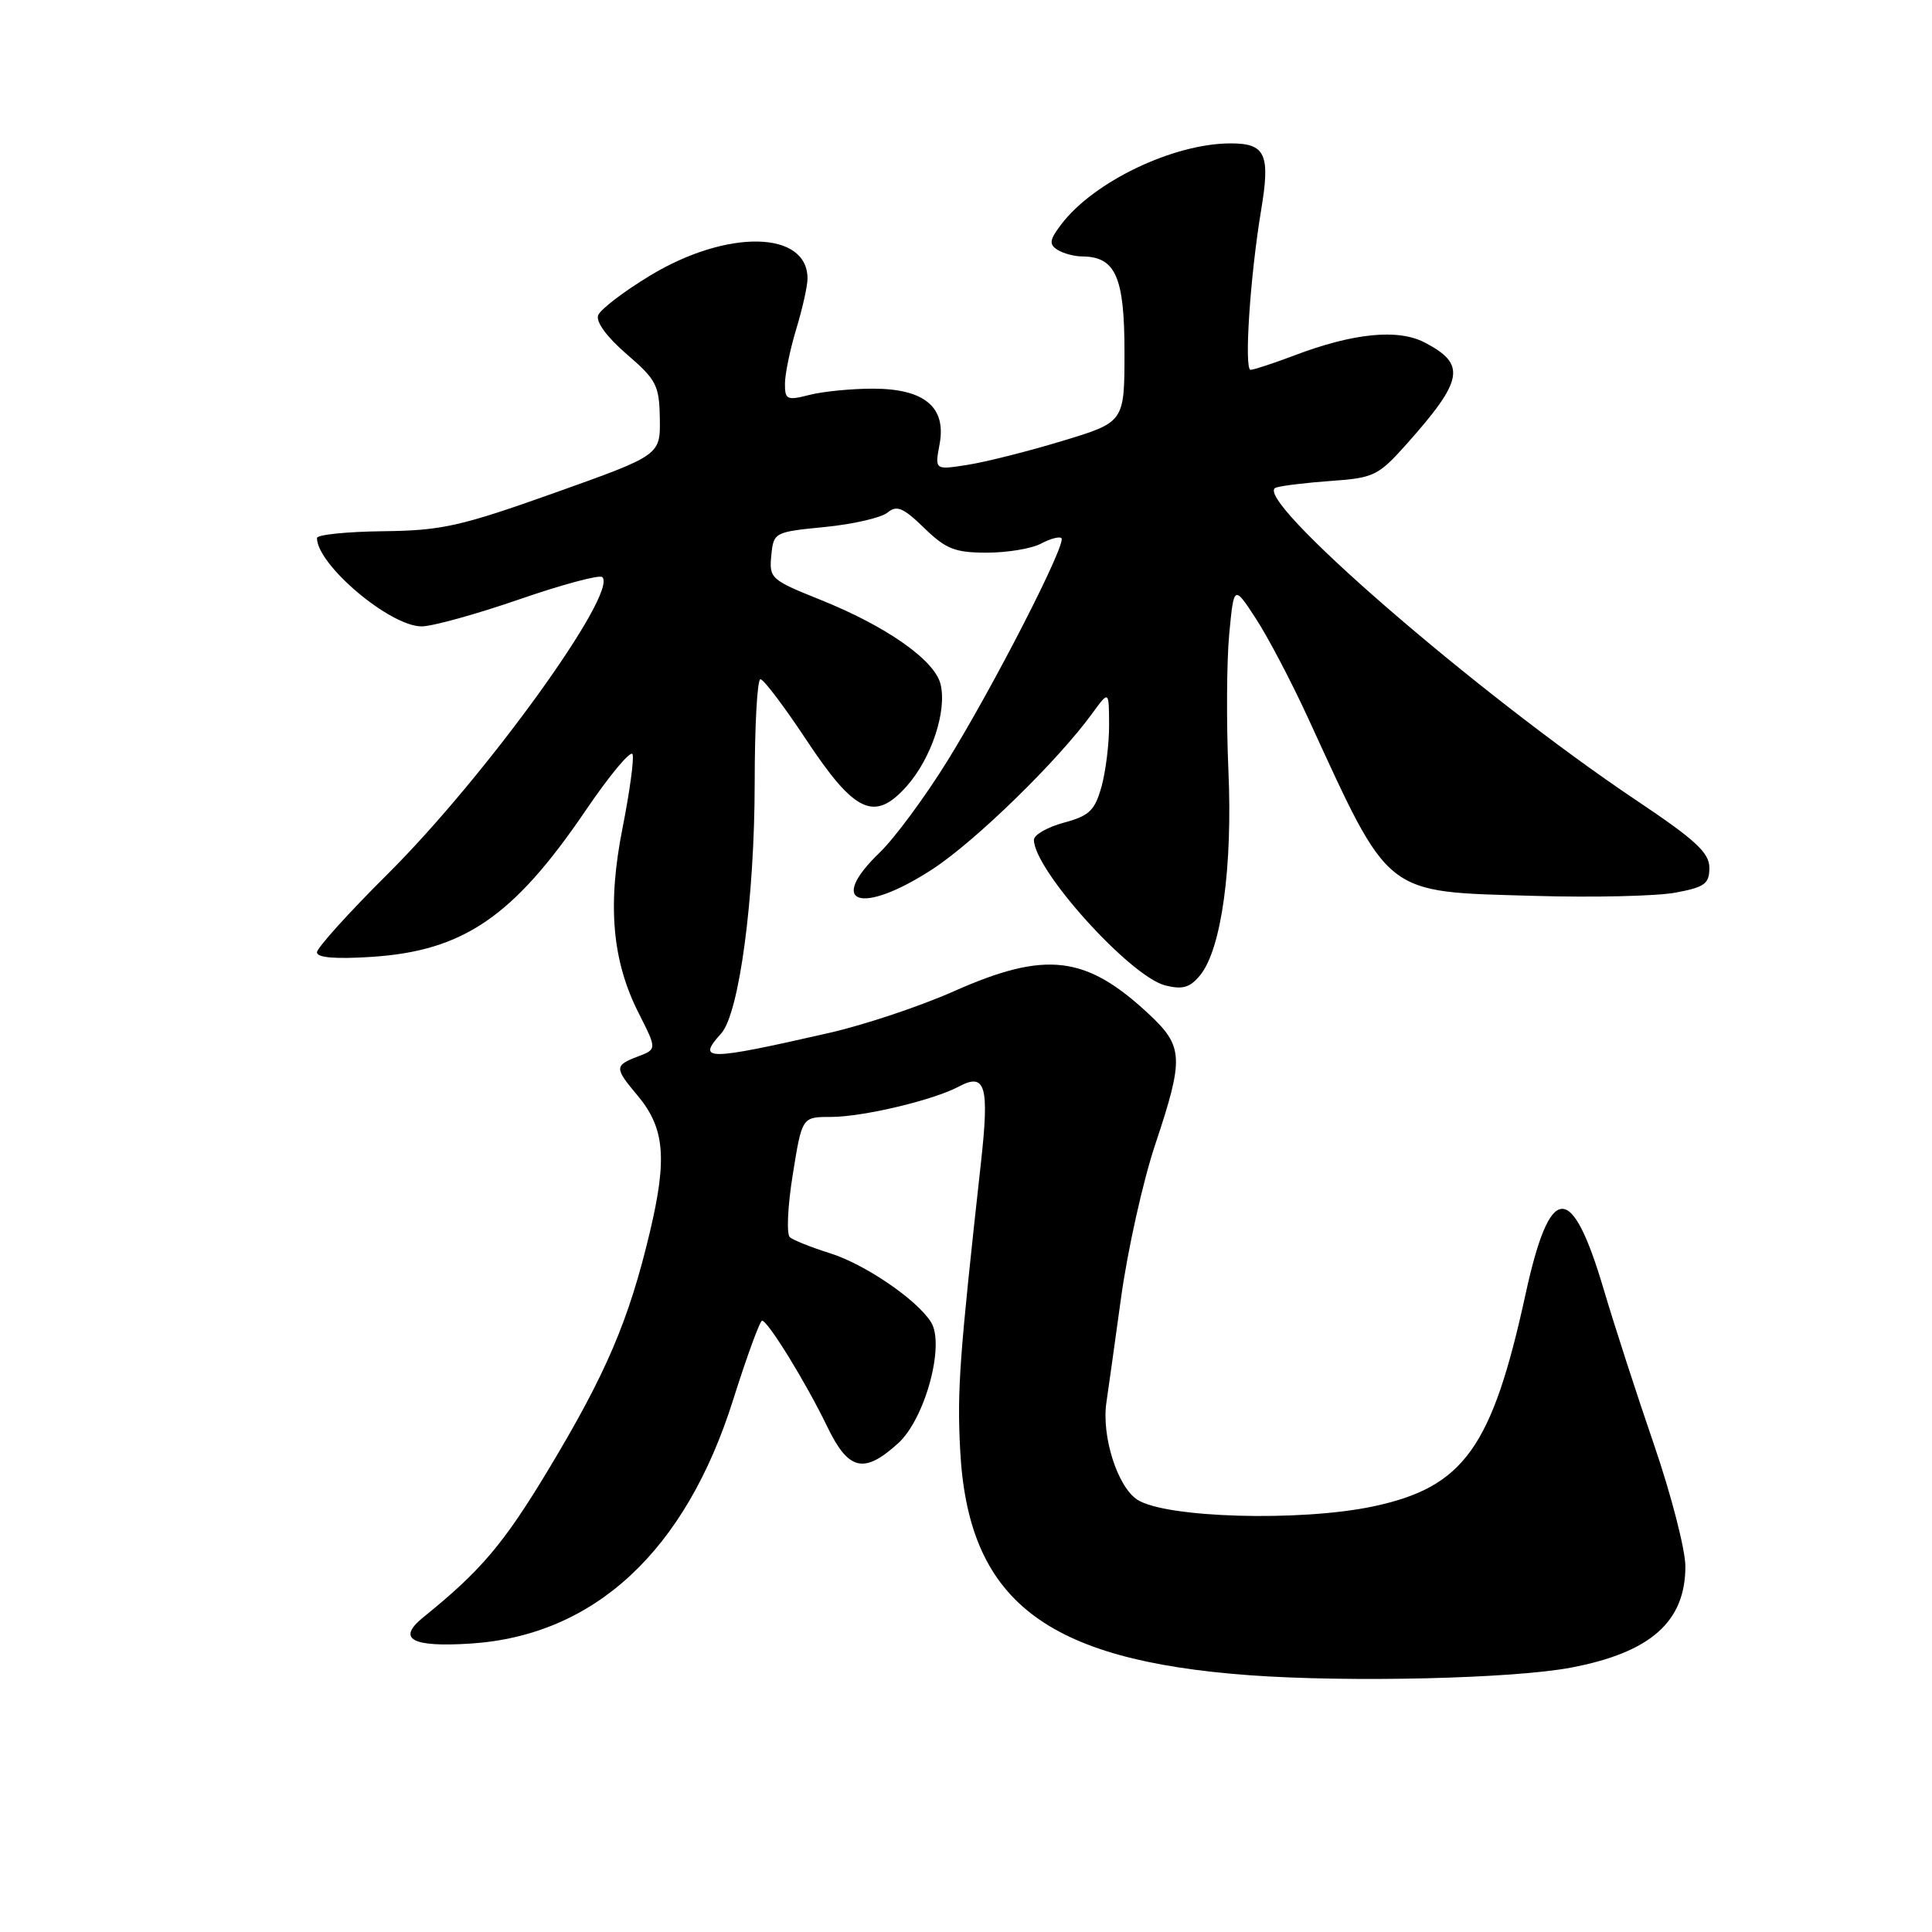 <?xml version="1.0" encoding="UTF-8" standalone="no"?>
<!DOCTYPE svg PUBLIC "-//W3C//DTD SVG 1.1//EN" "http://www.w3.org/Graphics/SVG/1.1/DTD/svg11.dtd" >
<svg xmlns="http://www.w3.org/2000/svg" xmlns:xlink="http://www.w3.org/1999/xlink" version="1.1" viewBox="0 0 256 256">
 <g >
 <path fill="currentColor"
d=" M 208.15 220.97 C 218.72 218.97 223.34 214.87 223.32 207.53 C 223.31 205.31 221.45 198.10 219.19 191.50 C 216.92 184.90 213.91 175.61 212.50 170.85 C 208.23 156.43 205.39 156.60 202.14 171.50 C 197.70 191.86 193.96 197.06 181.94 199.61 C 172.29 201.65 154.39 201.14 150.69 198.71 C 148.06 196.99 145.93 190.26 146.61 185.79 C 146.80 184.53 147.67 178.32 148.54 172.00 C 149.41 165.68 151.44 156.54 153.06 151.69 C 156.90 140.18 156.83 138.68 152.25 134.39 C 143.88 126.57 138.57 125.94 126.39 131.35 C 121.94 133.33 114.51 135.81 109.89 136.86 C 93.58 140.58 92.26 140.58 95.56 136.94 C 97.95 134.29 99.99 119.01 100.00 103.75 C 100.00 96.19 100.34 90.00 100.76 90.00 C 101.18 90.00 103.90 93.60 106.81 97.99 C 113.25 107.73 115.87 108.95 120.12 104.20 C 123.42 100.50 125.51 94.19 124.62 90.63 C 123.82 87.44 117.40 82.95 108.60 79.43 C 102.17 76.85 101.90 76.62 102.20 73.62 C 102.50 70.54 102.58 70.49 109.30 69.83 C 113.05 69.46 116.78 68.60 117.60 67.92 C 118.82 66.90 119.68 67.26 122.46 69.96 C 125.34 72.76 126.55 73.23 130.77 73.23 C 133.48 73.23 136.71 72.69 137.94 72.03 C 139.17 71.38 140.39 71.05 140.65 71.31 C 141.35 72.02 131.63 91.00 125.50 100.88 C 122.56 105.62 118.55 111.05 116.58 112.95 C 109.43 119.83 114.15 121.31 123.59 115.15 C 129.26 111.45 140.18 100.80 144.75 94.50 C 146.94 91.50 146.94 91.50 146.96 96.00 C 146.98 98.47 146.52 102.17 145.96 104.22 C 145.07 107.40 144.35 108.10 140.96 109.01 C 138.78 109.60 137.00 110.62 137.00 111.29 C 137.02 115.29 149.78 129.42 154.42 130.58 C 156.73 131.15 157.69 130.86 159.05 129.19 C 161.85 125.72 163.34 114.88 162.77 102.08 C 162.49 95.71 162.54 87.58 162.88 84.00 C 163.50 77.50 163.50 77.50 166.43 82.00 C 168.04 84.47 171.11 90.33 173.26 95.00 C 184.31 119.02 183.17 118.12 203.36 118.71 C 211.14 118.94 219.53 118.74 222.00 118.28 C 225.88 117.56 226.50 117.11 226.50 114.99 C 226.50 112.99 224.67 111.30 216.78 106.02 C 195.64 91.85 165.57 65.75 169.07 64.61 C 169.85 64.35 173.18 63.95 176.45 63.72 C 182.01 63.33 182.66 63.01 186.33 58.90 C 193.96 50.34 194.33 48.26 188.75 45.37 C 185.22 43.54 179.29 44.14 171.50 47.10 C 168.75 48.14 166.14 49.00 165.71 49.00 C 164.83 49.00 165.65 36.59 167.10 27.88 C 168.35 20.43 167.69 19.00 163.07 19.00 C 155.49 19.00 144.88 24.08 140.60 29.76 C 139.06 31.79 138.98 32.37 140.12 33.10 C 140.88 33.58 142.36 33.98 143.42 33.98 C 147.82 34.02 149.00 36.70 149.00 46.62 C 149.00 55.94 149.00 55.94 140.75 58.43 C 136.21 59.81 130.56 61.23 128.18 61.60 C 123.86 62.28 123.86 62.28 124.50 58.86 C 125.42 53.94 122.49 51.50 115.65 51.50 C 112.82 51.50 109.04 51.87 107.25 52.33 C 104.27 53.09 104.00 52.96 104.01 50.83 C 104.02 49.55 104.69 46.29 105.51 43.59 C 106.33 40.89 107.00 37.89 107.00 36.91 C 107.00 30.54 96.36 30.34 86.15 36.51 C 82.66 38.62 79.56 40.99 79.26 41.77 C 78.93 42.64 80.41 44.66 83.03 46.92 C 86.98 50.32 87.36 51.05 87.43 55.47 C 87.50 60.31 87.50 60.31 73.50 65.30 C 61.00 69.75 58.56 70.30 50.75 70.39 C 45.94 70.45 42.00 70.85 42.00 71.29 C 42.00 74.83 51.67 83.00 55.87 83.00 C 57.28 83.00 63.10 81.39 68.80 79.42 C 74.50 77.45 79.46 76.12 79.81 76.47 C 81.92 78.58 64.28 102.98 51.37 115.81 C 46.22 120.93 42.00 125.60 42.00 126.19 C 42.00 126.90 44.47 127.10 49.25 126.79 C 61.42 126.00 68.04 121.46 77.59 107.41 C 80.80 102.68 83.61 99.32 83.82 99.95 C 84.03 100.58 83.43 104.95 82.50 109.66 C 80.46 119.91 81.10 127.29 84.63 134.25 C 87.05 139.03 87.05 139.03 84.52 139.99 C 81.41 141.18 81.40 141.50 84.46 145.14 C 88.07 149.43 88.44 153.46 86.11 163.26 C 83.32 175.00 80.32 182.02 72.60 194.84 C 66.73 204.58 63.70 208.15 56.11 214.28 C 52.52 217.18 54.52 218.29 62.38 217.78 C 78.77 216.71 90.82 205.53 97.13 185.53 C 98.96 179.74 100.69 175.00 100.98 175.00 C 101.75 175.00 106.81 183.23 109.59 188.99 C 112.42 194.87 114.47 195.36 119.00 191.25 C 122.57 188.02 125.24 178.20 123.37 175.20 C 121.52 172.23 114.63 167.52 109.98 166.06 C 107.52 165.29 105.12 164.33 104.66 163.94 C 104.20 163.54 104.37 159.79 105.05 155.61 C 106.27 148.00 106.27 148.00 110.09 148.00 C 114.32 148.00 123.67 145.78 127.04 143.98 C 130.59 142.08 131.11 143.86 129.98 154.06 C 127.13 179.87 126.82 184.12 127.22 192.00 C 128.23 212.06 138.37 219.98 165.60 221.98 C 178.80 222.94 200.45 222.43 208.15 220.97 Z "/>
</g>
</svg>